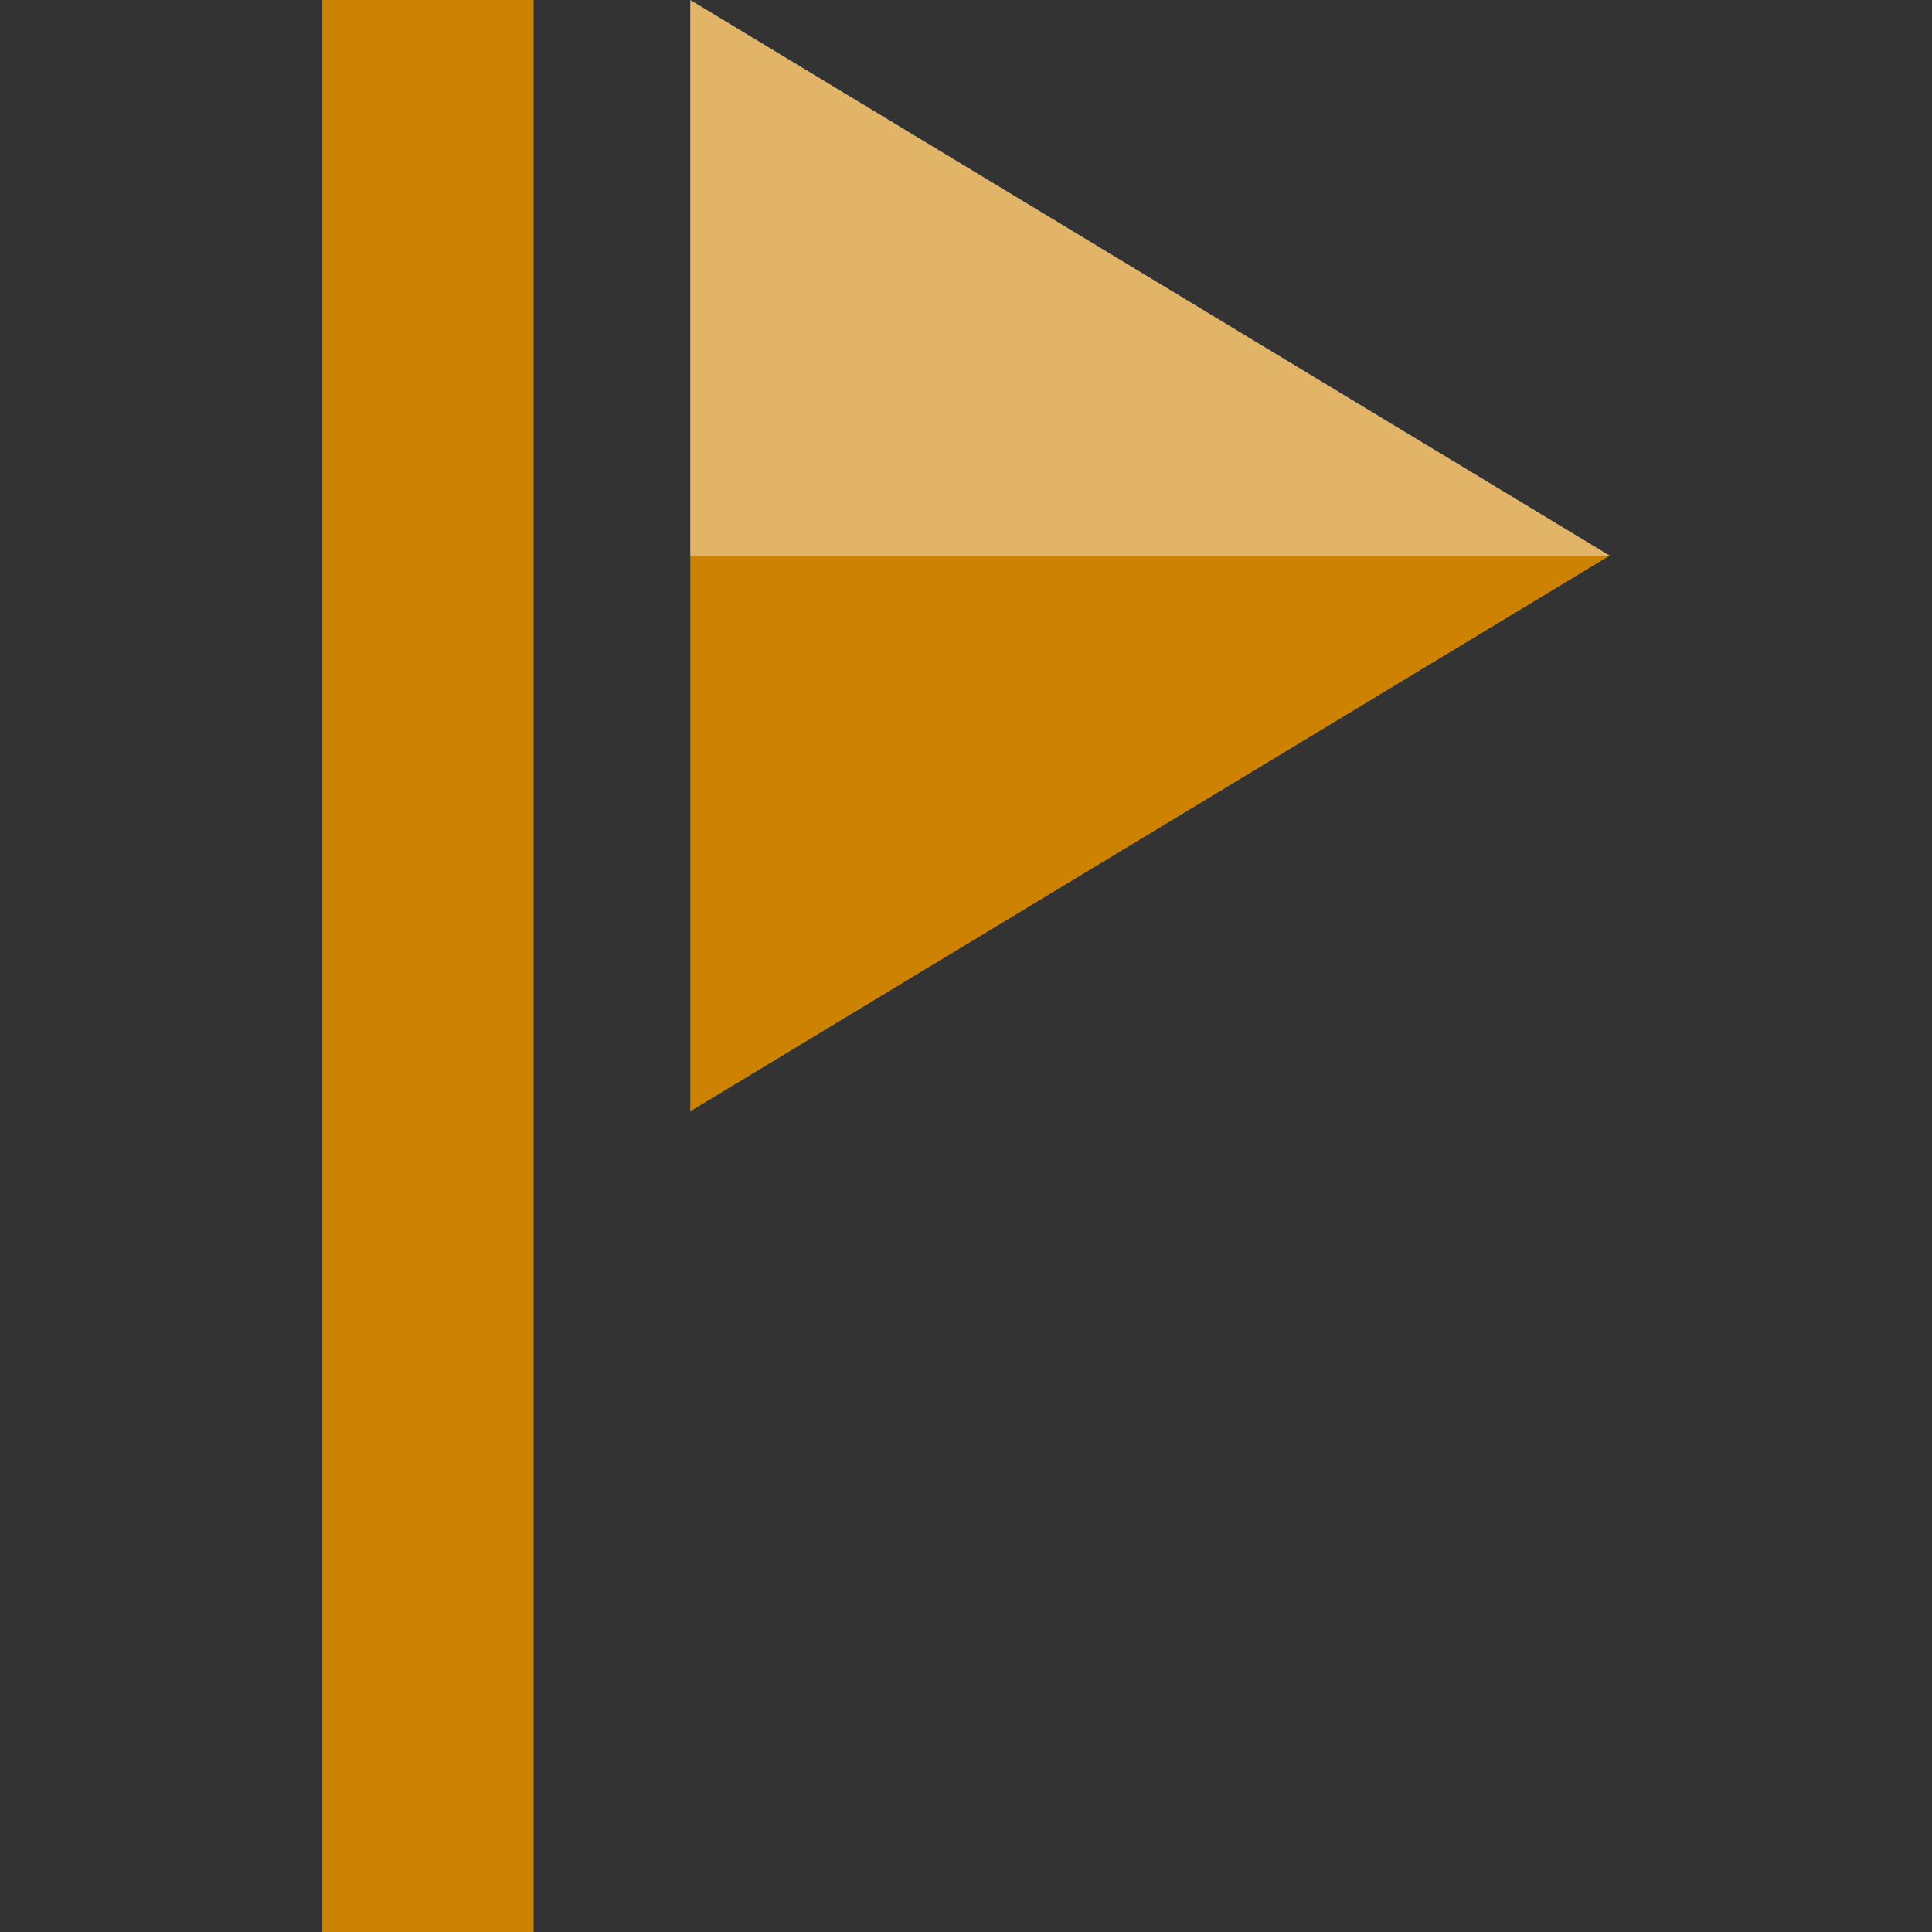 <svg width="80" height="80" viewBox="0 0 80 80" fill="none" xmlns="http://www.w3.org/2000/svg">
<rect x="0" y="0" width="80" height="80" fill="#333333" stroke="none"/>
<g id="Layer_1">
<path id="Vector" d="M22.096 0H13.346V80H22.096V0Z" fill="#CE8201"/>
<path id="Vector_2" d="M28.584 46.016L66.654 23.008L28.584 0V46.016Z" fill="#CE8201"/>
<g id="Group" opacity="0.4">
<path id="Vector_3" d="M28.584 23.008H66.654L28.584 0V23.008Z" fill="white"/>
</g>
</g>
</svg>
